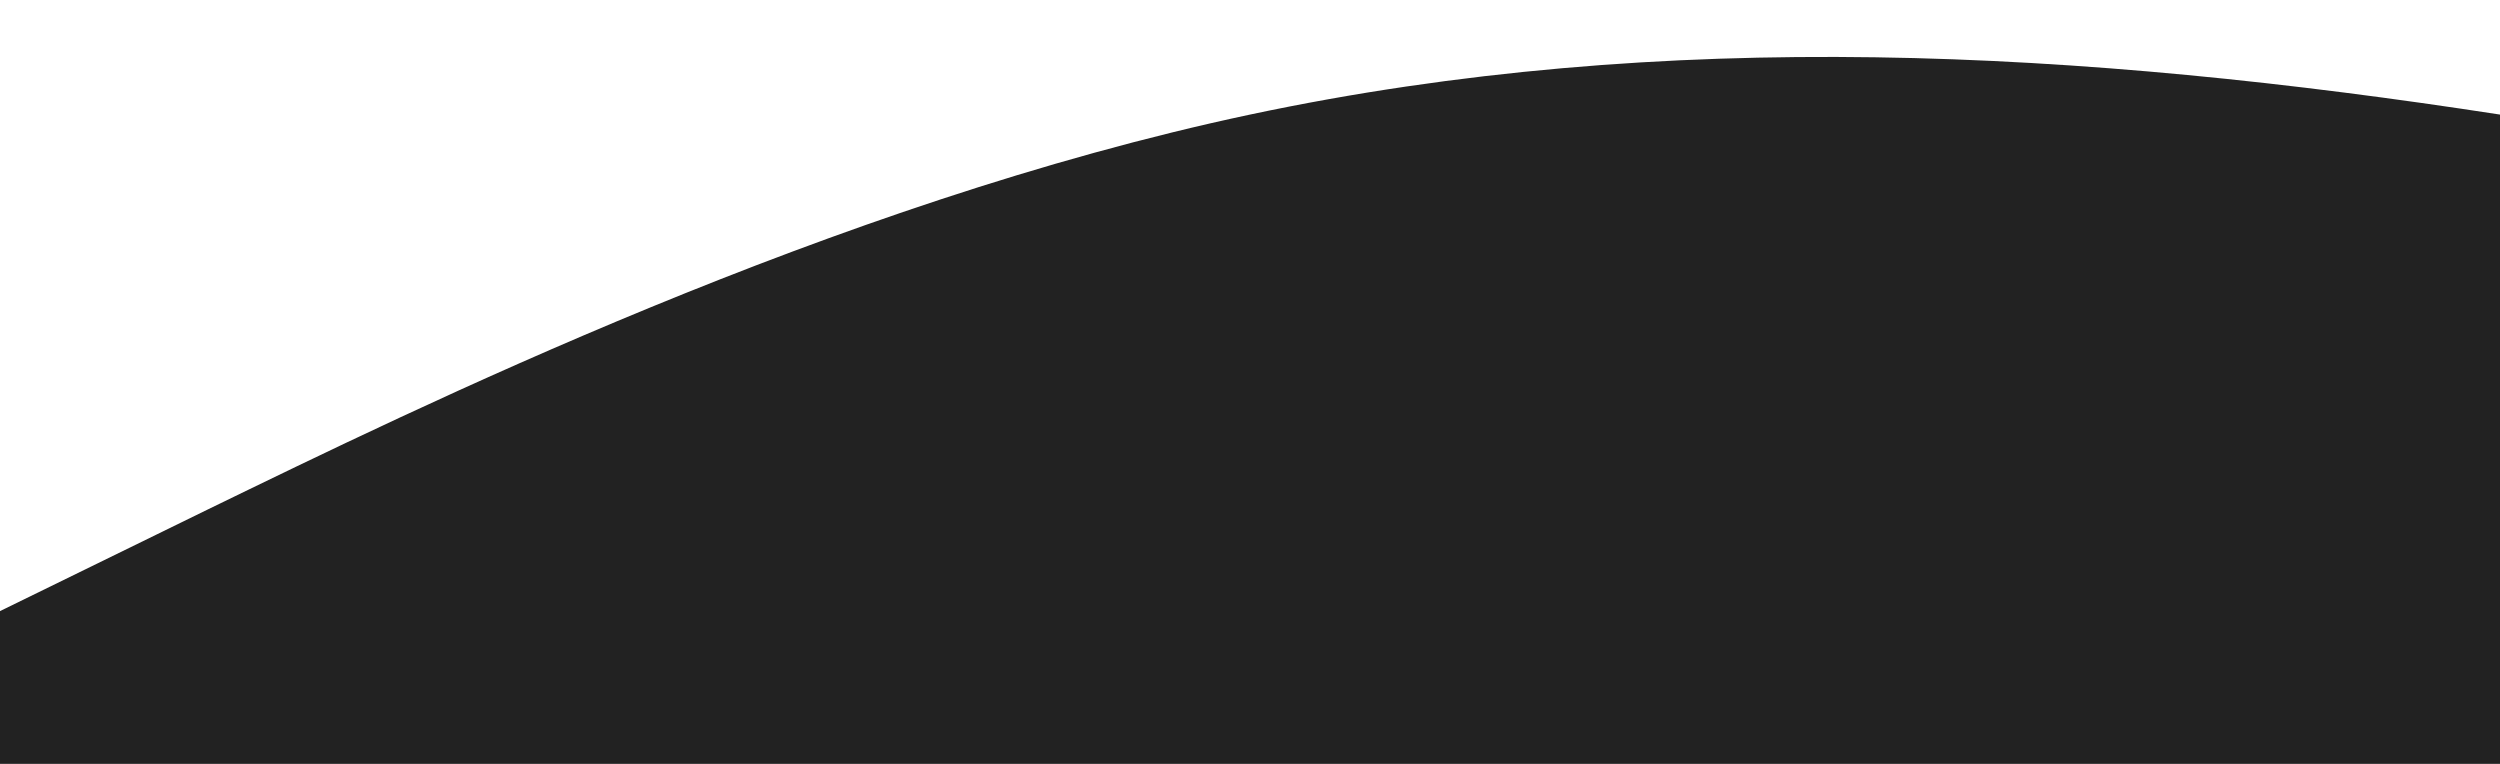 <?xml version="1.0" standalone="no"?>
<svg xmlns:xlink="http://www.w3.org/1999/xlink" id="wave" style="transform:rotate(180deg); transition: 0.3s" viewBox="0 0 1440 440" version="1.1" xmlns="http://www.w3.org/2000/svg"><defs><linearGradient id="sw-gradient-0" x1="0" x2="0" y1="1" y2="0"><stop stop-color="rgba(34, 34, 34, 1)" offset="0%"/><stop stop-color="rgba(34, 34, 34, 1)" offset="100%"/></linearGradient></defs><path style="transform:translate(0, 0px); opacity:1" fill="url(#sw-gradient-0)" d="M0,352L120,293.3C240,235,480,117,720,66C960,15,1200,29,1440,66C1680,103,1920,161,2160,154C2400,147,2640,73,2880,36.7C3120,0,3360,0,3600,58.7C3840,117,4080,235,4320,286C4560,337,4800,323,5040,300.7C5280,279,5520,249,5760,256.7C6000,264,6240,308,6480,308C6720,308,6960,264,7200,212.7C7440,161,7680,103,7920,102.7C8160,103,8400,161,8640,154C8880,147,9120,73,9360,88C9600,103,9840,205,10080,234.7C10320,264,10560,220,10800,205.3C11040,191,11280,205,11520,176C11760,147,12000,73,12240,66C12480,59,12720,117,12960,168.7C13200,220,13440,264,13680,286C13920,308,14160,308,14400,256.7C14640,205,14880,103,15120,66C15360,29,15600,59,15840,95.3C16080,132,16320,176,16560,227.3C16800,279,17040,337,17160,366.7L17280,396L17280,440L17160,440C17040,440,16800,440,16560,440C16320,440,16080,440,15840,440C15600,440,15360,440,15120,440C14880,440,14640,440,14400,440C14160,440,13920,440,13680,440C13440,440,13200,440,12960,440C12720,440,12480,440,12240,440C12000,440,11760,440,11520,440C11280,440,11040,440,10800,440C10560,440,10320,440,10080,440C9840,440,9600,440,9360,440C9120,440,8880,440,8640,440C8400,440,8160,440,7920,440C7680,440,7440,440,7200,440C6960,440,6720,440,6480,440C6240,440,6000,440,5760,440C5520,440,5280,440,5040,440C4800,440,4560,440,4320,440C4080,440,3840,440,3600,440C3360,440,3120,440,2880,440C2640,440,2400,440,2160,440C1920,440,1680,440,1440,440C1200,440,960,440,720,440C480,440,240,440,120,440L0,440Z"/></svg>